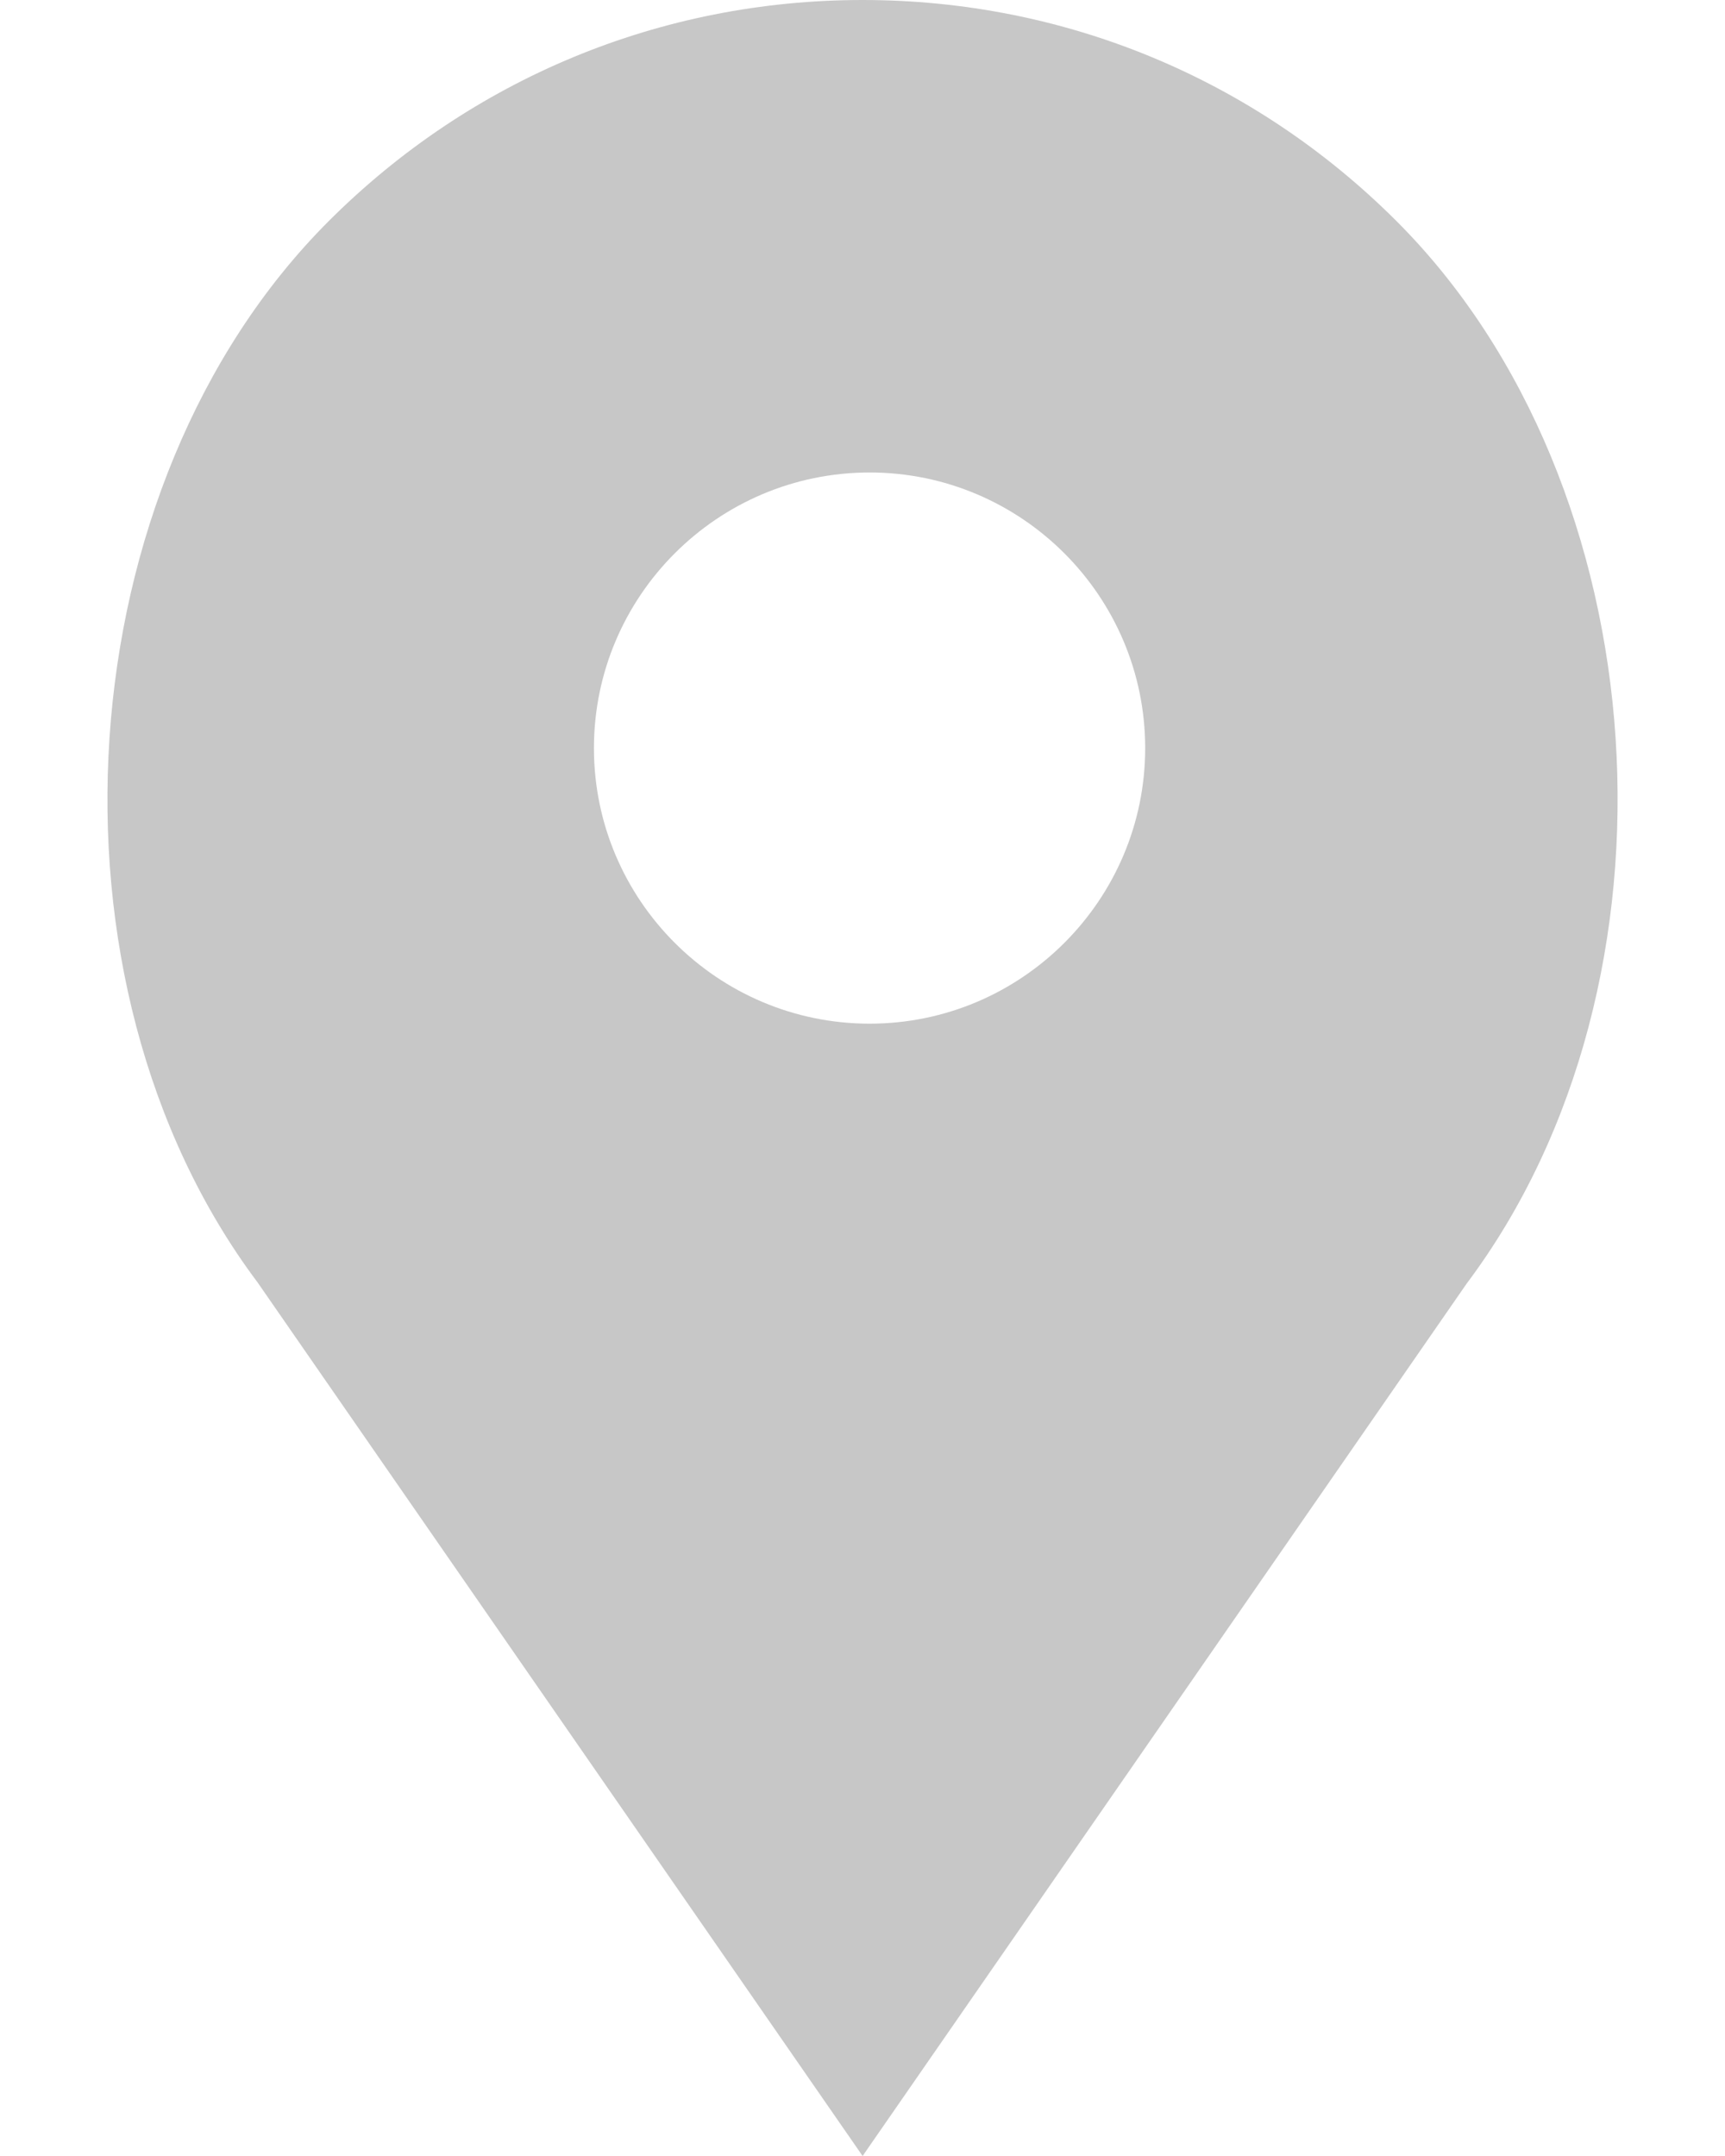 <svg width="16" height="20" viewBox="0 0 16 20" fill="none" xmlns="http://www.w3.org/2000/svg">
<path d="M12.954 2.052C11.631 0.729 9.872 0 8.001 0C6.13 0 4.371 0.729 3.048 2.052C0.6 4.5 0.296 9.105 2.389 11.896L8.001 20L13.604 11.907C15.706 9.105 15.402 4.5 12.954 2.052ZM8.066 9.496C6.656 9.496 5.509 8.349 5.509 6.94C5.509 5.53 6.656 4.383 8.066 4.383C9.475 4.383 10.622 5.53 10.622 6.94C10.622 8.349 9.475 9.496 8.066 9.496Z" fill="#C7C7C7"/>
</svg>
